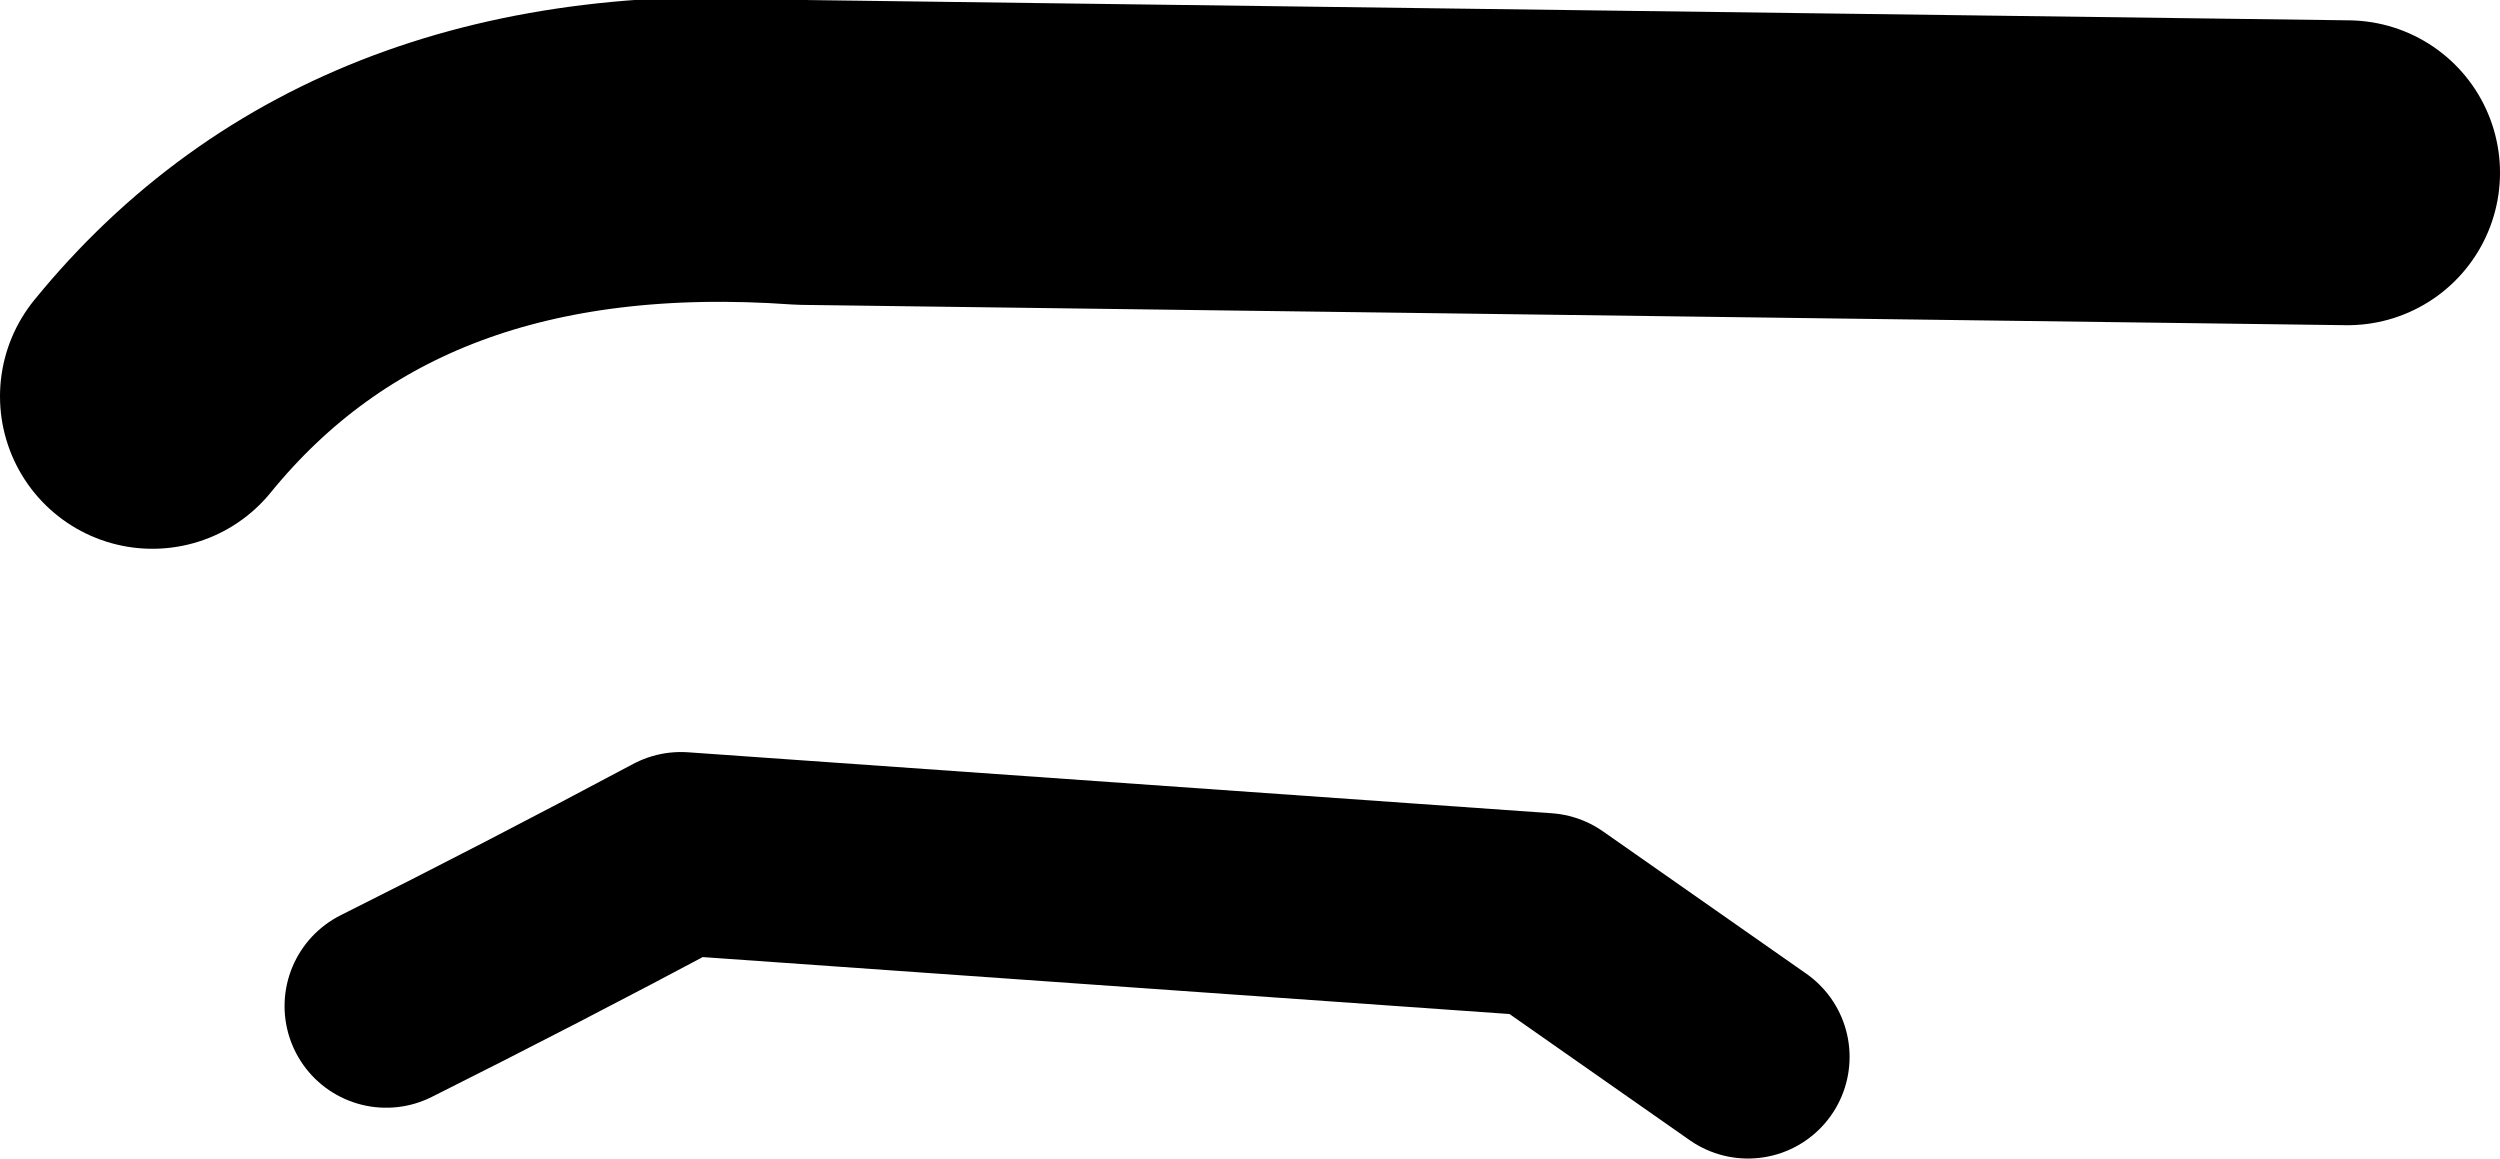 <?xml version="1.0" encoding="UTF-8" standalone="no"?>
<svg xmlns:xlink="http://www.w3.org/1999/xlink" height="5.7px" width="12.3px" xmlns="http://www.w3.org/2000/svg">
  <g transform="matrix(1.0, 0.0, 0.0, 1.0, -241.95, -101.4)">
    <path d="M243.85 106.35 Q244.55 106.0 245.3 105.6 L249.55 105.9 250.55 106.6" fill="none" stroke="#000000" stroke-linecap="round" stroke-linejoin="round" stroke-width="1.0"/>
    <path d="M242.7 103.35 Q243.8 102.0 245.9 102.15 L253.5 102.25" fill="none" stroke="#000000" stroke-linecap="round" stroke-linejoin="round" stroke-width="1.5"/>
  </g>
</svg>

